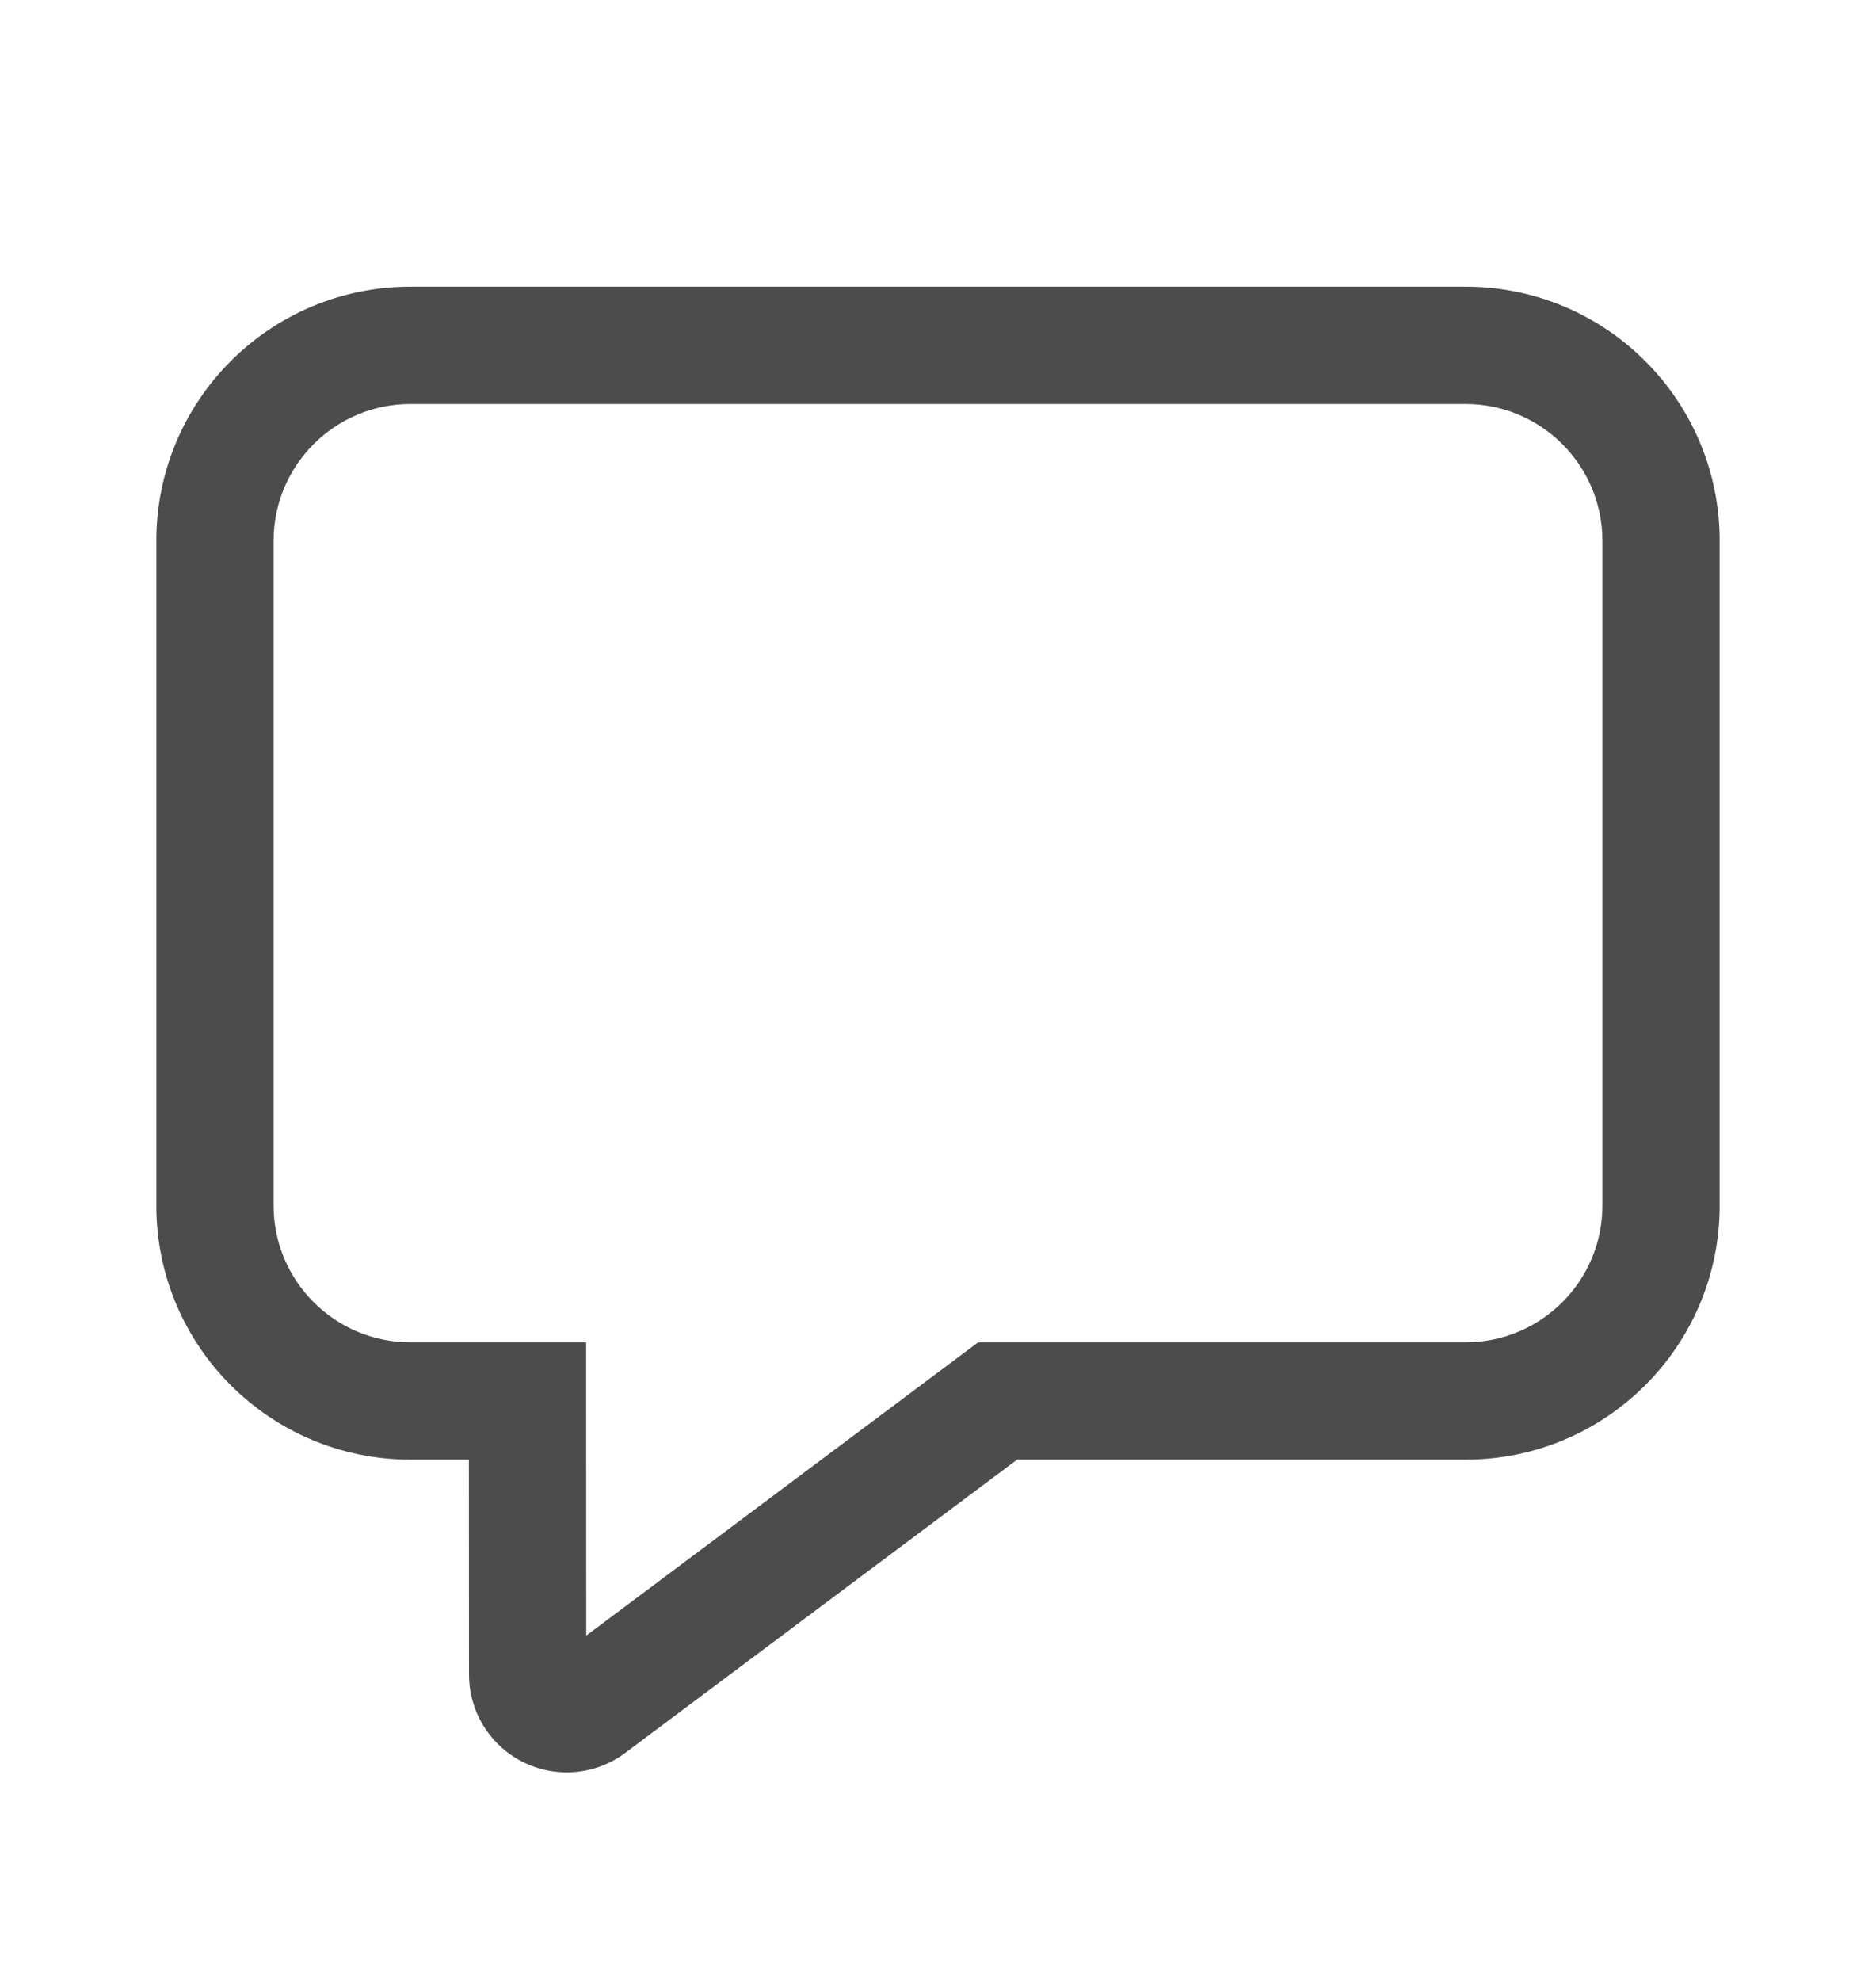 <svg width="18" height="19" viewBox="0 0 18 19" fill="none" xmlns="http://www.w3.org/2000/svg">
<g id="Frame">
<path id="Vector" d="M3.938 14C2.591 14 1.5 12.909 1.5 11.562V5.188C1.5 3.841 2.591 2.75 3.938 2.75H14.062C15.409 2.75 16.5 3.841 16.5 5.188V11.562C16.5 12.909 15.409 14 14.062 14H9.759L5.999 16.813C5.584 17.123 4.997 17.038 4.687 16.624C4.566 16.462 4.5 16.265 4.5 16.062L4.499 14H3.938ZM9.385 12.875H14.062C14.787 12.875 15.375 12.287 15.375 11.562V5.188C15.375 4.463 14.787 3.875 14.062 3.875H3.938C3.213 3.875 2.625 4.463 2.625 5.188V11.562C2.625 12.287 3.213 12.875 3.938 12.875H5.624L5.624 13.437L5.625 15.688L9.385 12.875Z" fill="black" fill-opacity="0.7"/>
</g>
</svg>
